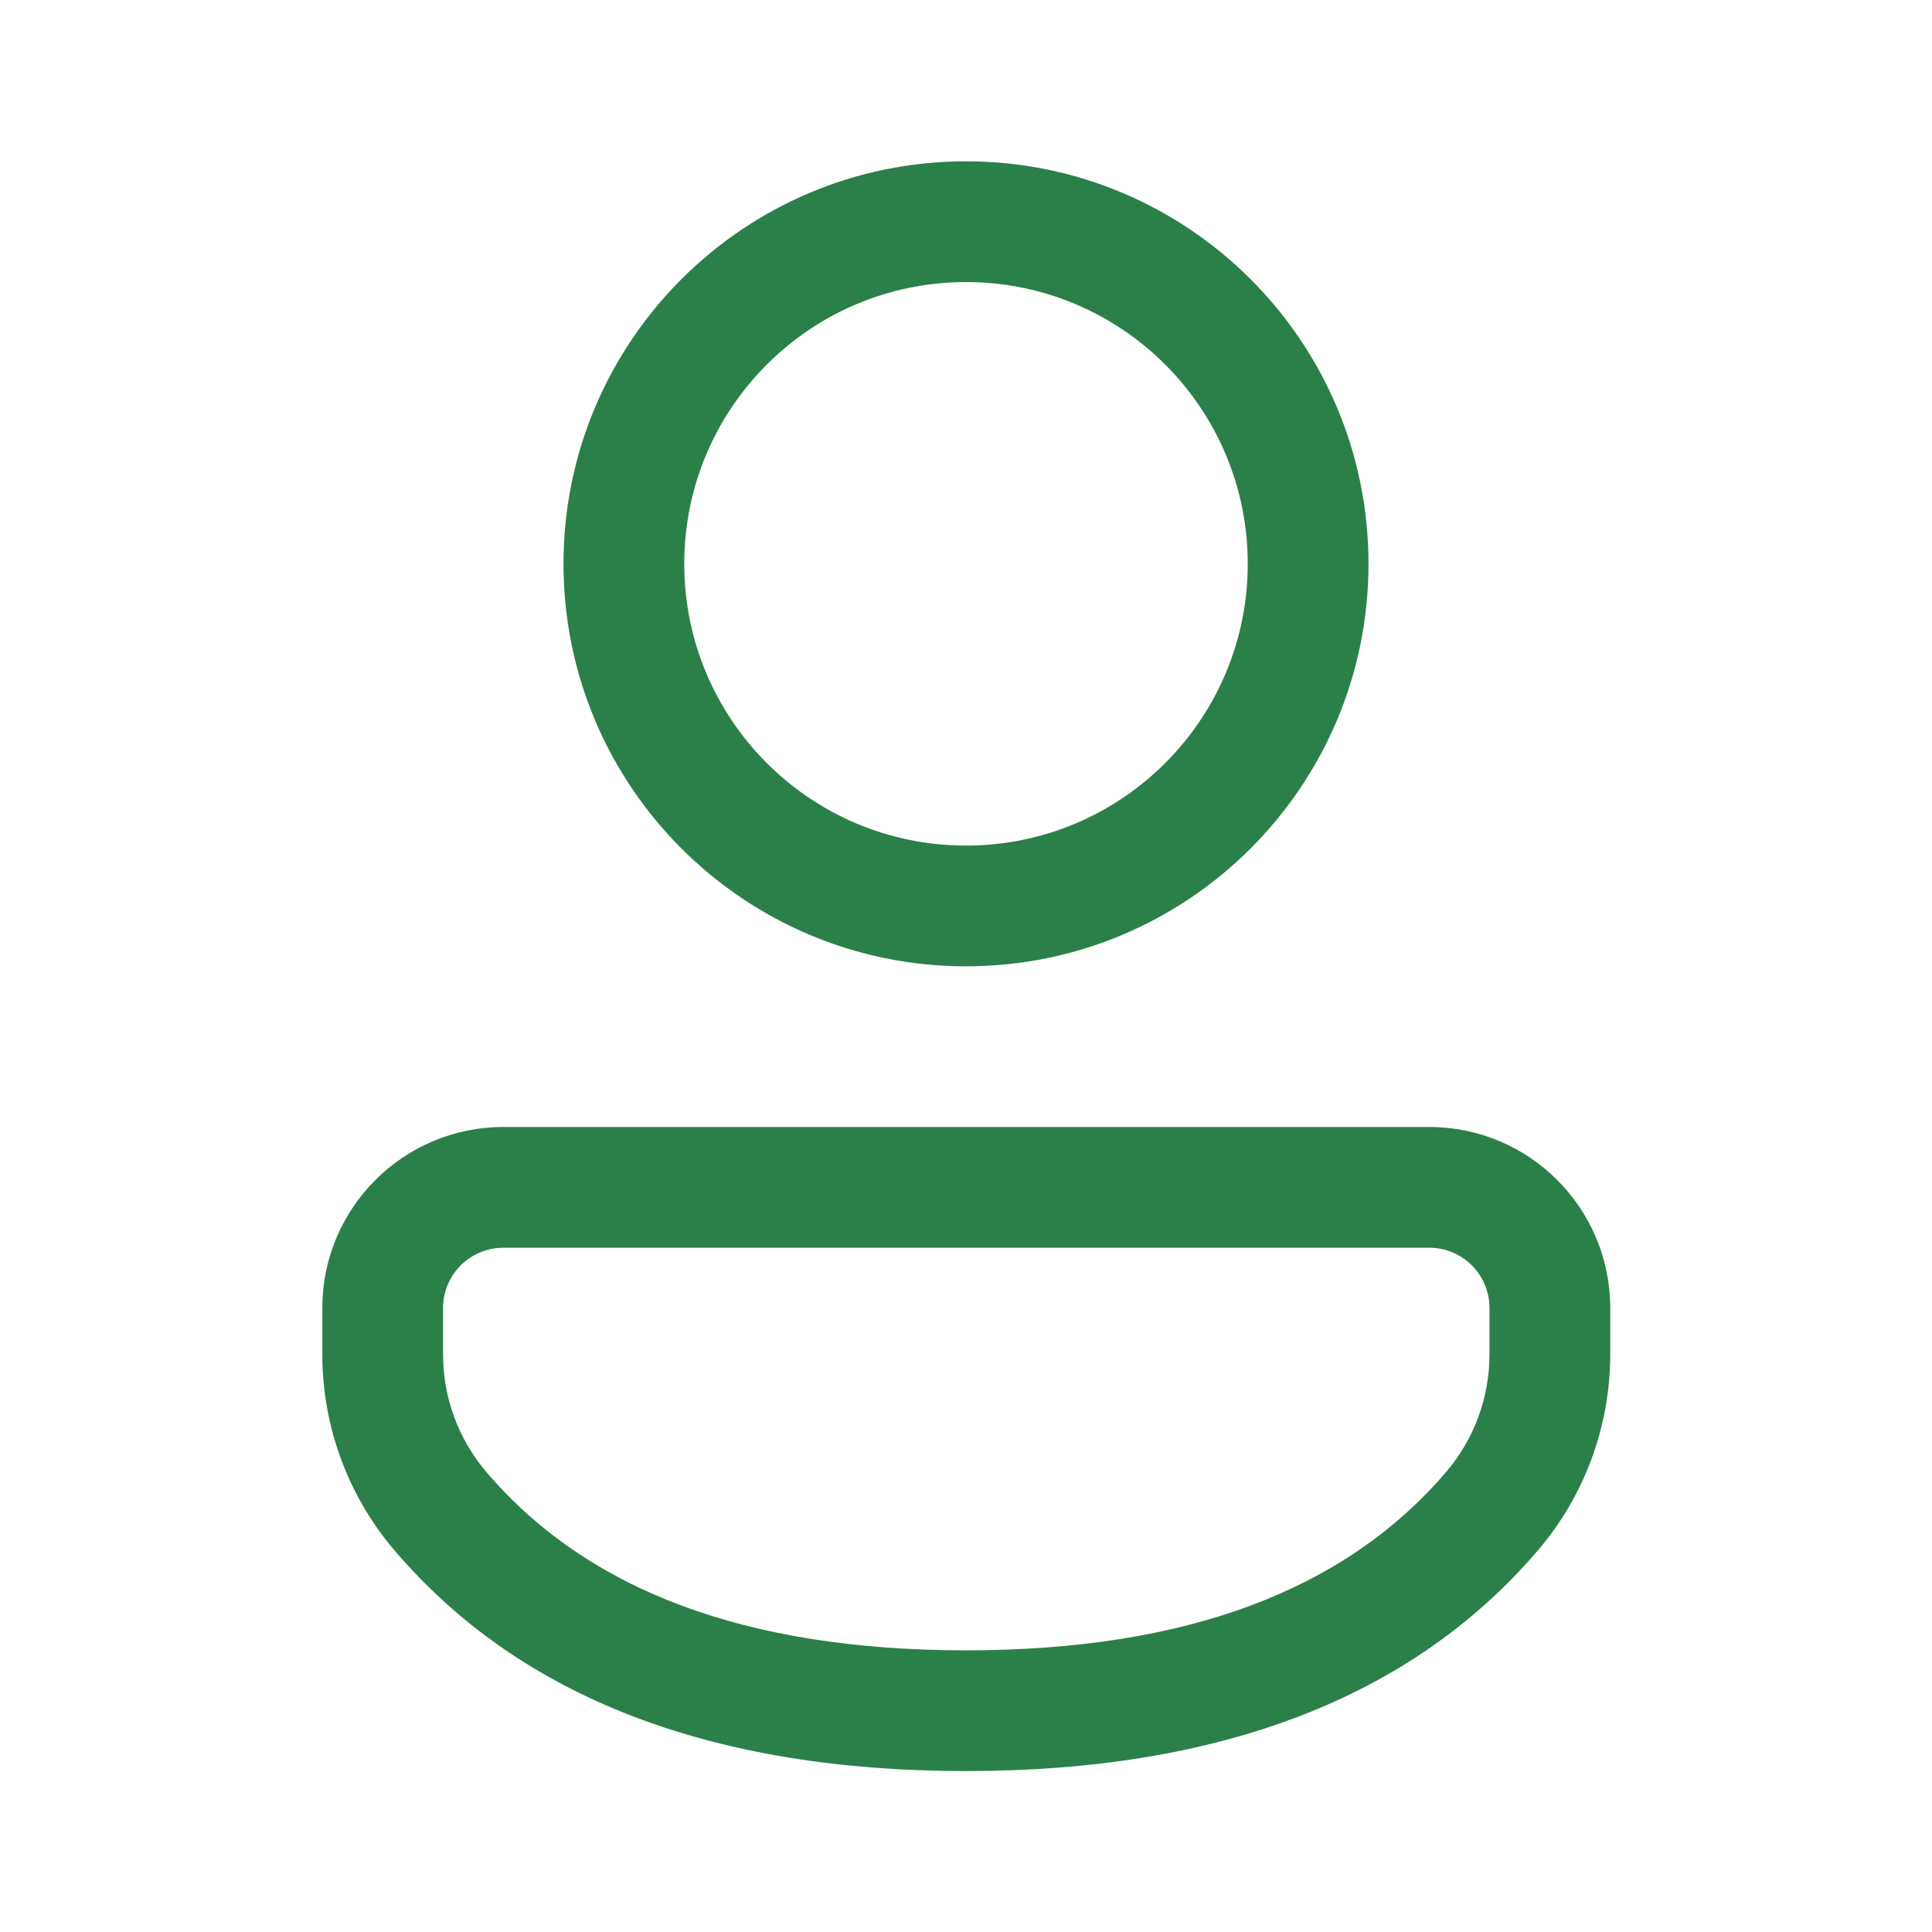 <svg width="24" height="24" viewBox="0 0 24 24" fill="none" xmlns="http://www.w3.org/2000/svg">
<path d="M17.755 14C18.997 14 20.003 15.007 20.003 16.249V16.824C20.003 17.718 19.684 18.583 19.102 19.262C17.533 21.096 15.146 22.001 12 22.001C8.854 22.001 6.468 21.096 4.902 19.261C4.322 18.582 4.004 17.719 4.004 16.826V16.249C4.004 15.007 5.011 14 6.253 14H17.755ZM17.755 15.5H6.253C5.839 15.5 5.504 15.835 5.504 16.249V16.826C5.504 17.362 5.695 17.88 6.043 18.287C7.296 19.755 9.262 20.501 12 20.501C14.739 20.501 16.706 19.755 17.963 18.287C18.312 17.88 18.503 17.36 18.503 16.824V16.249C18.503 15.835 18.168 15.5 17.755 15.5ZM12 2.004C14.762 2.004 17 4.243 17 7.004C17 9.766 14.762 12.004 12 12.004C9.239 12.004 7 9.766 7 7.004C7 4.243 9.239 2.004 12 2.004ZM12 3.504C10.067 3.504 8.5 5.071 8.5 7.004C8.5 8.937 10.067 10.504 12 10.504C13.933 10.504 15.5 8.937 15.5 7.004C15.5 5.071 13.933 3.504 12 3.504Z" fill="#2B8049"/>
</svg>
